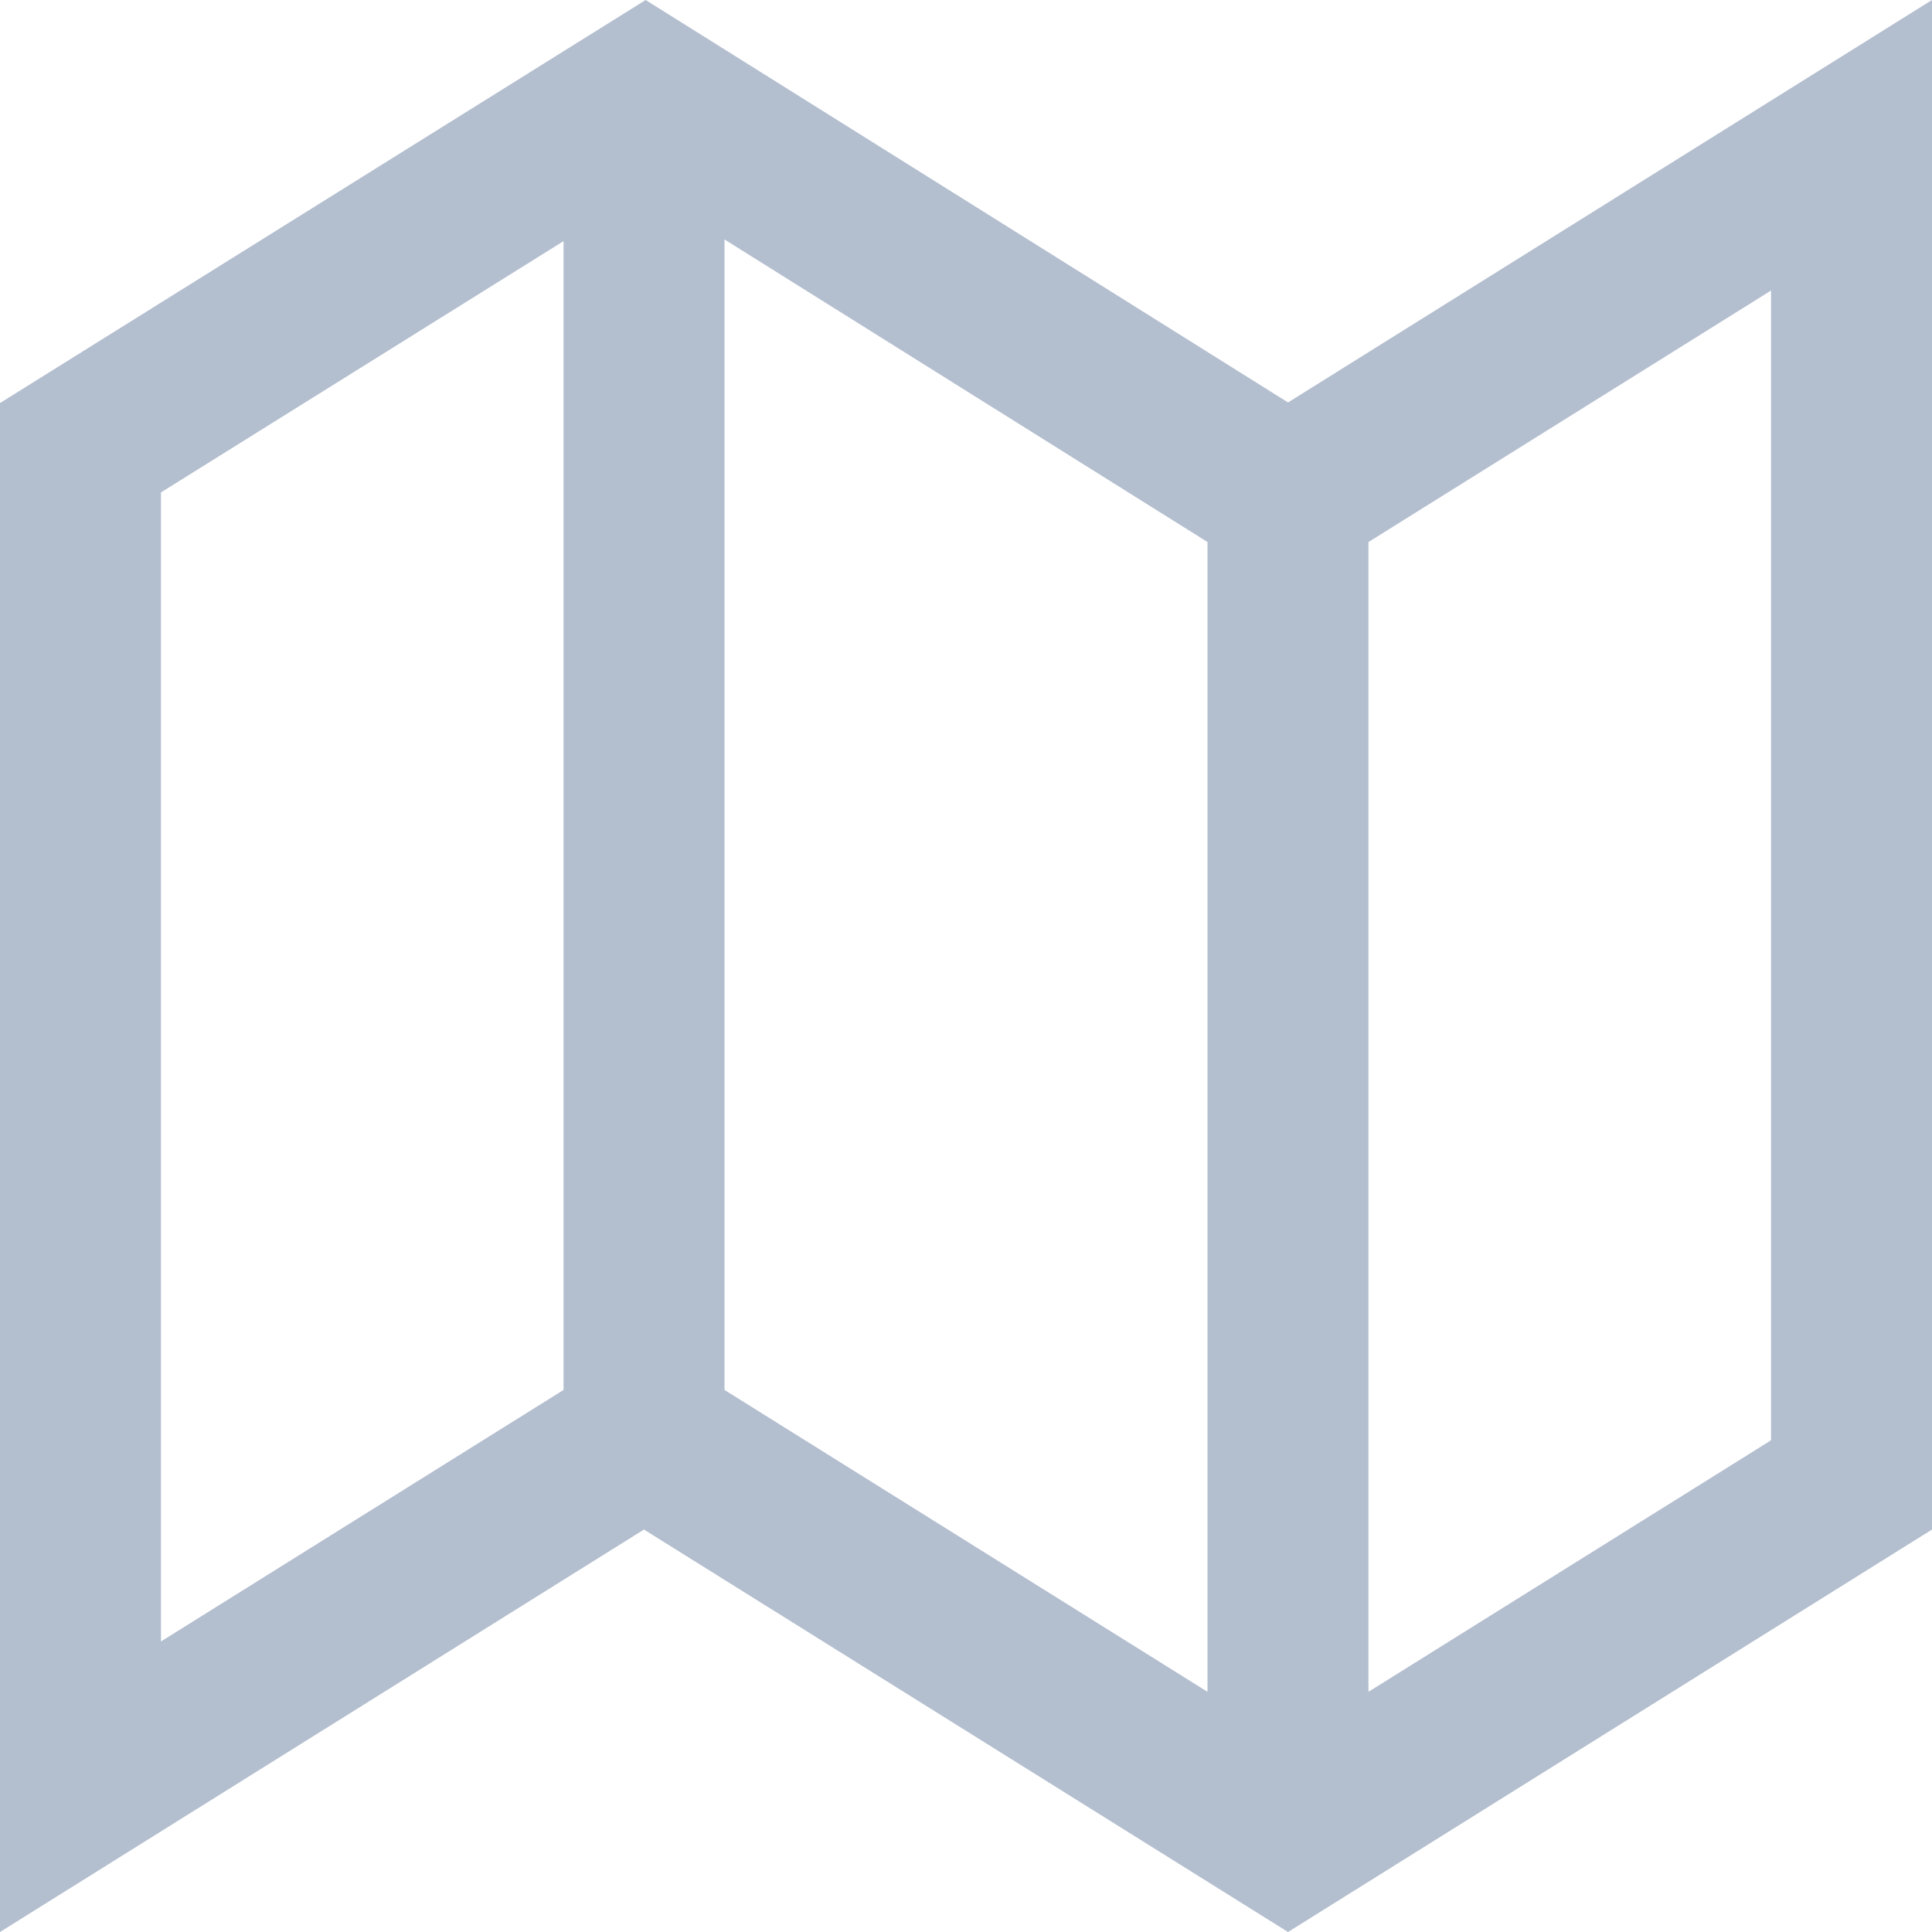 <svg xmlns="http://www.w3.org/2000/svg" width="16" height="16" viewBox="0 0 16 16">
    <path fill="#99A8BF" fill-rule="evenodd" d="M10.667 3.333L5.347 0 0 3.338V16l5.333-3.333L10.667 16 16 12.667V0l-5.333 3.333zM1.333 13.594V4.078l3.334-2.081v9.514l-.04.025-3.294 2.058zM6 11.511V1.983l3.959 2.48.041.026v9.522l-3.96-2.475-.04-.025zm8.667.417l-3.334 2.083V4.489l.04-.025 3.294-2.058v9.522z" opacity=".75"/>
</svg>
